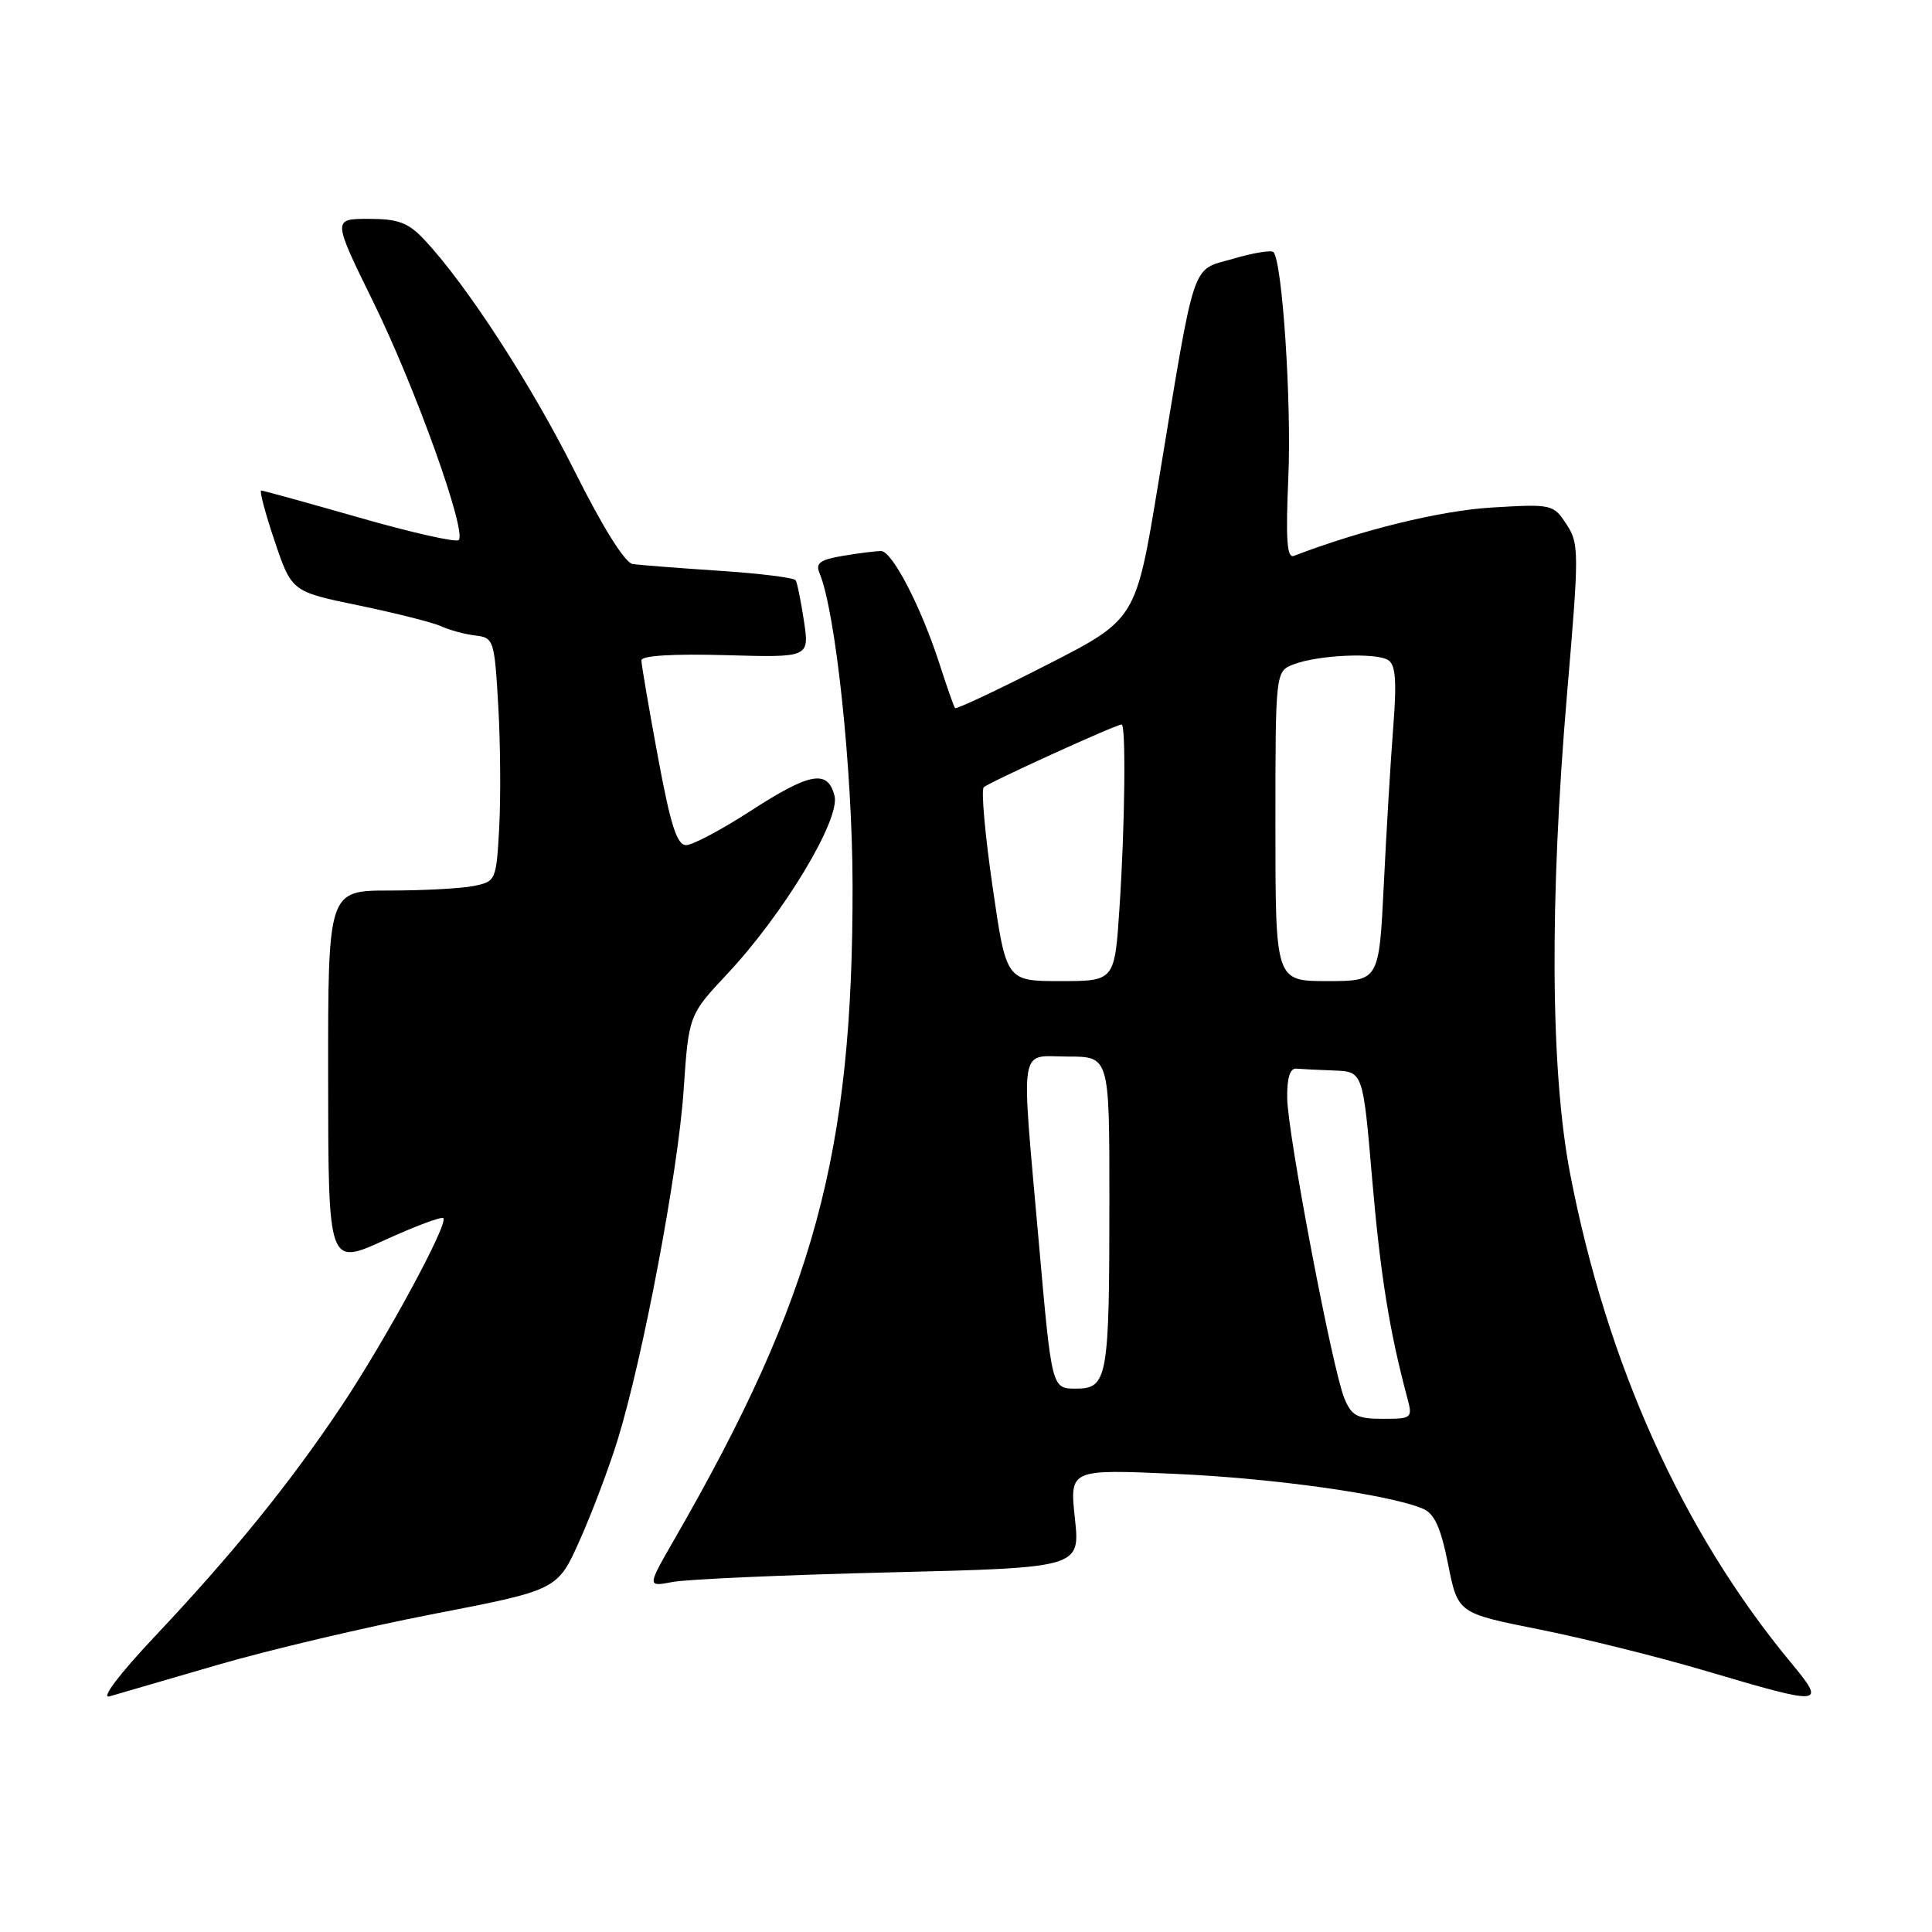 <?xml version="1.0" encoding="UTF-8" standalone="no"?>
<!DOCTYPE svg PUBLIC "-//W3C//DTD SVG 1.1//EN" "http://www.w3.org/Graphics/SVG/1.1/DTD/svg11.dtd" >
<svg xmlns="http://www.w3.org/2000/svg" xmlns:xlink="http://www.w3.org/1999/xlink" version="1.1" viewBox="0 0 256 256">
 <g >
 <path fill="currentColor"
d=" M 28.75 220.63 C 35.49 218.66 48.40 215.61 57.44 213.86 C 73.88 210.68 73.88 210.68 76.82 204.09 C 78.44 200.47 80.70 194.48 81.84 190.79 C 85.20 179.90 89.85 155.28 90.58 144.50 C 91.26 134.50 91.26 134.50 96.41 129.00 C 103.86 121.04 111.36 108.58 110.58 105.46 C 109.69 101.92 107.33 102.35 99.41 107.48 C 95.61 109.94 91.79 111.97 90.93 111.98 C 89.70 112.00 88.86 109.38 87.17 100.25 C 85.97 93.79 84.99 88.05 84.99 87.50 C 85.00 86.87 89.16 86.62 96.12 86.81 C 107.25 87.13 107.25 87.13 106.53 82.31 C 106.13 79.67 105.64 77.22 105.43 76.89 C 105.22 76.55 100.65 75.98 95.28 75.63 C 89.90 75.27 84.75 74.87 83.84 74.74 C 82.81 74.59 79.86 69.87 76.12 62.39 C 70.33 50.84 61.77 37.65 56.21 31.75 C 54.09 29.49 52.77 29.00 48.84 29.00 C 44.06 29.00 44.06 29.00 49.48 40.05 C 55.07 51.43 61.88 70.45 60.78 71.56 C 60.43 71.90 54.51 70.57 47.62 68.59 C 40.73 66.62 34.88 65.00 34.61 65.00 C 34.35 65.00 35.15 68.01 36.39 71.69 C 38.65 78.39 38.65 78.39 47.57 80.23 C 52.48 81.25 57.40 82.49 58.50 83.00 C 59.60 83.50 61.62 84.05 63.00 84.21 C 65.42 84.49 65.52 84.81 66.02 93.50 C 66.31 98.45 66.36 105.72 66.15 109.65 C 65.76 116.68 65.70 116.81 62.75 117.40 C 61.10 117.73 56.09 118.00 51.61 118.00 C 43.46 118.00 43.46 118.00 43.48 142.86 C 43.50 167.72 43.50 167.72 50.90 164.35 C 54.98 162.49 58.50 161.17 58.74 161.41 C 59.46 162.13 51.12 177.51 45.25 186.31 C 38.45 196.49 30.86 205.87 20.50 216.85 C 15.80 221.84 13.33 225.11 14.50 224.78 C 15.60 224.46 22.01 222.60 28.75 220.63 Z  M 237.26 220.25 C 222.93 202.93 212.92 180.74 208.06 155.58 C 205.44 142.00 205.30 119.43 207.65 91.83 C 209.25 73.09 209.25 72.03 207.56 69.46 C 205.83 66.82 205.63 66.77 197.65 67.25 C 190.87 67.66 180.43 70.21 171.44 73.66 C 170.53 74.01 170.35 71.49 170.71 63.31 C 171.15 53.28 169.91 34.58 168.73 33.40 C 168.44 33.11 166.04 33.51 163.38 34.29 C 157.76 35.93 158.48 33.74 153.43 64.34 C 150.50 82.08 150.50 82.08 138.67 88.12 C 132.16 91.45 126.70 94.01 126.55 93.83 C 126.40 93.65 125.47 91.03 124.50 88.00 C 122.05 80.40 118.21 73.00 116.73 73.01 C 116.05 73.02 113.79 73.30 111.70 73.65 C 108.70 74.15 108.04 74.62 108.57 75.89 C 110.72 80.95 112.94 101.83 112.97 117.20 C 113.04 152.84 107.89 171.78 89.41 203.88 C 85.73 210.27 85.73 210.27 89.12 209.62 C 90.98 209.26 103.89 208.69 117.81 208.35 C 143.13 207.73 143.13 207.73 142.43 201.20 C 141.73 194.68 141.73 194.68 155.62 195.29 C 168.75 195.87 184.05 198.02 188.54 199.91 C 190.07 200.55 190.91 202.41 191.88 207.26 C 193.17 213.75 193.17 213.75 203.87 215.89 C 209.76 217.06 219.73 219.54 226.04 221.41 C 241.77 226.06 242.04 226.03 237.26 220.25 Z  M 178.12 185.25 C 176.54 181.36 170.63 150.31 170.56 145.50 C 170.52 142.88 170.93 141.53 171.75 141.60 C 172.44 141.66 174.71 141.77 176.80 141.85 C 180.60 142.00 180.60 142.00 181.82 156.25 C 182.91 168.95 184.12 176.46 186.48 185.25 C 187.19 187.91 187.09 188.00 183.23 188.00 C 179.82 188.00 179.08 187.60 178.12 185.25 Z  M 137.66 164.75 C 135.27 137.67 134.91 140.00 141.50 140.00 C 147.00 140.00 147.00 140.00 147.00 158.88 C 147.00 182.70 146.77 184.00 142.55 184.00 C 139.36 184.00 139.36 184.00 137.66 164.75 Z  M 131.52 117.48 C 130.52 110.60 129.99 104.67 130.35 104.32 C 130.98 103.69 147.86 96.00 148.62 96.00 C 149.21 96.00 149.06 109.44 148.34 120.25 C 147.70 130.00 147.70 130.00 140.51 130.00 C 133.33 130.00 133.33 130.00 131.52 117.48 Z  M 169.00 109.48 C 169.00 88.95 169.00 88.95 171.44 88.02 C 174.68 86.79 182.29 86.44 183.93 87.46 C 184.93 88.07 185.09 90.22 184.61 96.38 C 184.26 100.85 183.70 110.24 183.36 117.25 C 182.73 130.00 182.73 130.00 175.87 130.00 C 169.00 130.00 169.00 130.00 169.00 109.48 Z "/>
</g>
</svg>